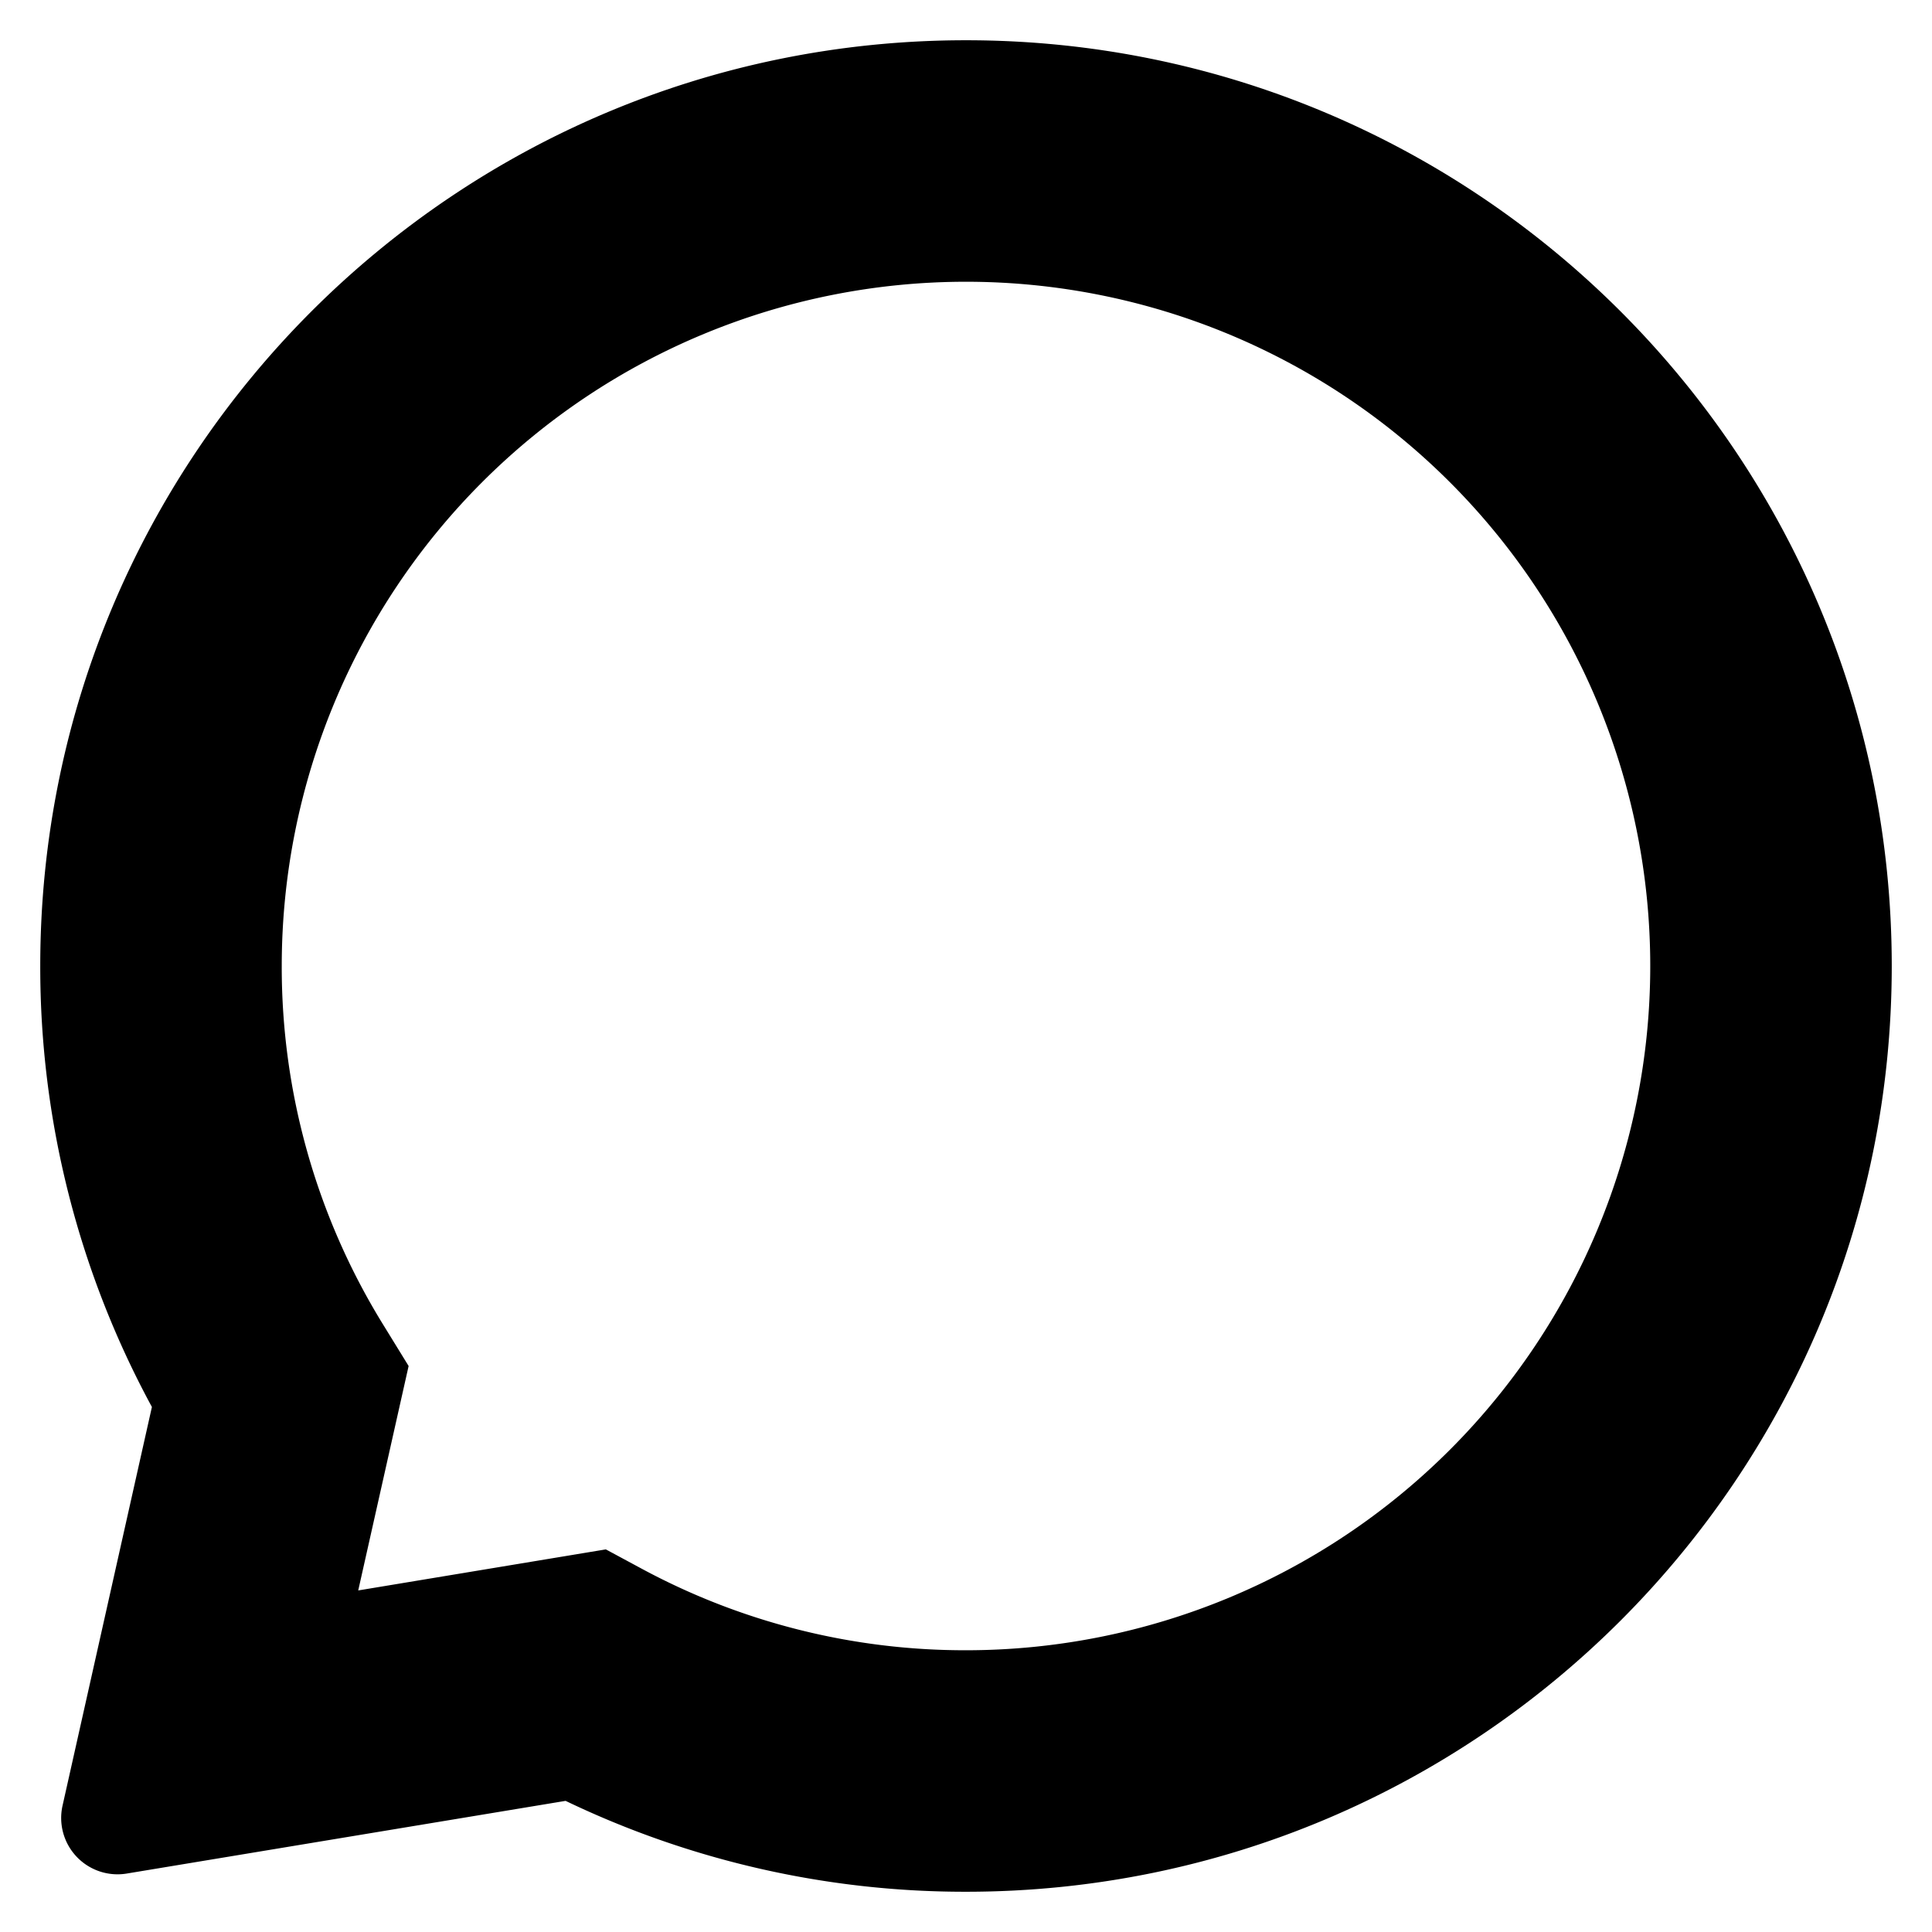 <svg xmlns="http://www.w3.org/2000/svg" width="24" height="24"><path d="M12 3.5A8.5 8.5 0 0 0 3.5 12a8.455 8.455 0 0 0 1.256 4.449l.32.52-.626 2.788 3.076-.51.451.243A8.455 8.455 0 0 0 12 20.5a8.5 8.5 0 0 0 0-17zM.5 12C.5 5.649 5.649.5 12 .5S23.5 5.649 23.5 12 18.351 23.5 12 23.5a11.46 11.46 0 0 1-4.974-1.129l-5.452.903a.7.7 0 0 1-.797-.844l1.11-4.952A11.455 11.455 0 0 1 .5 12z"/></svg>
